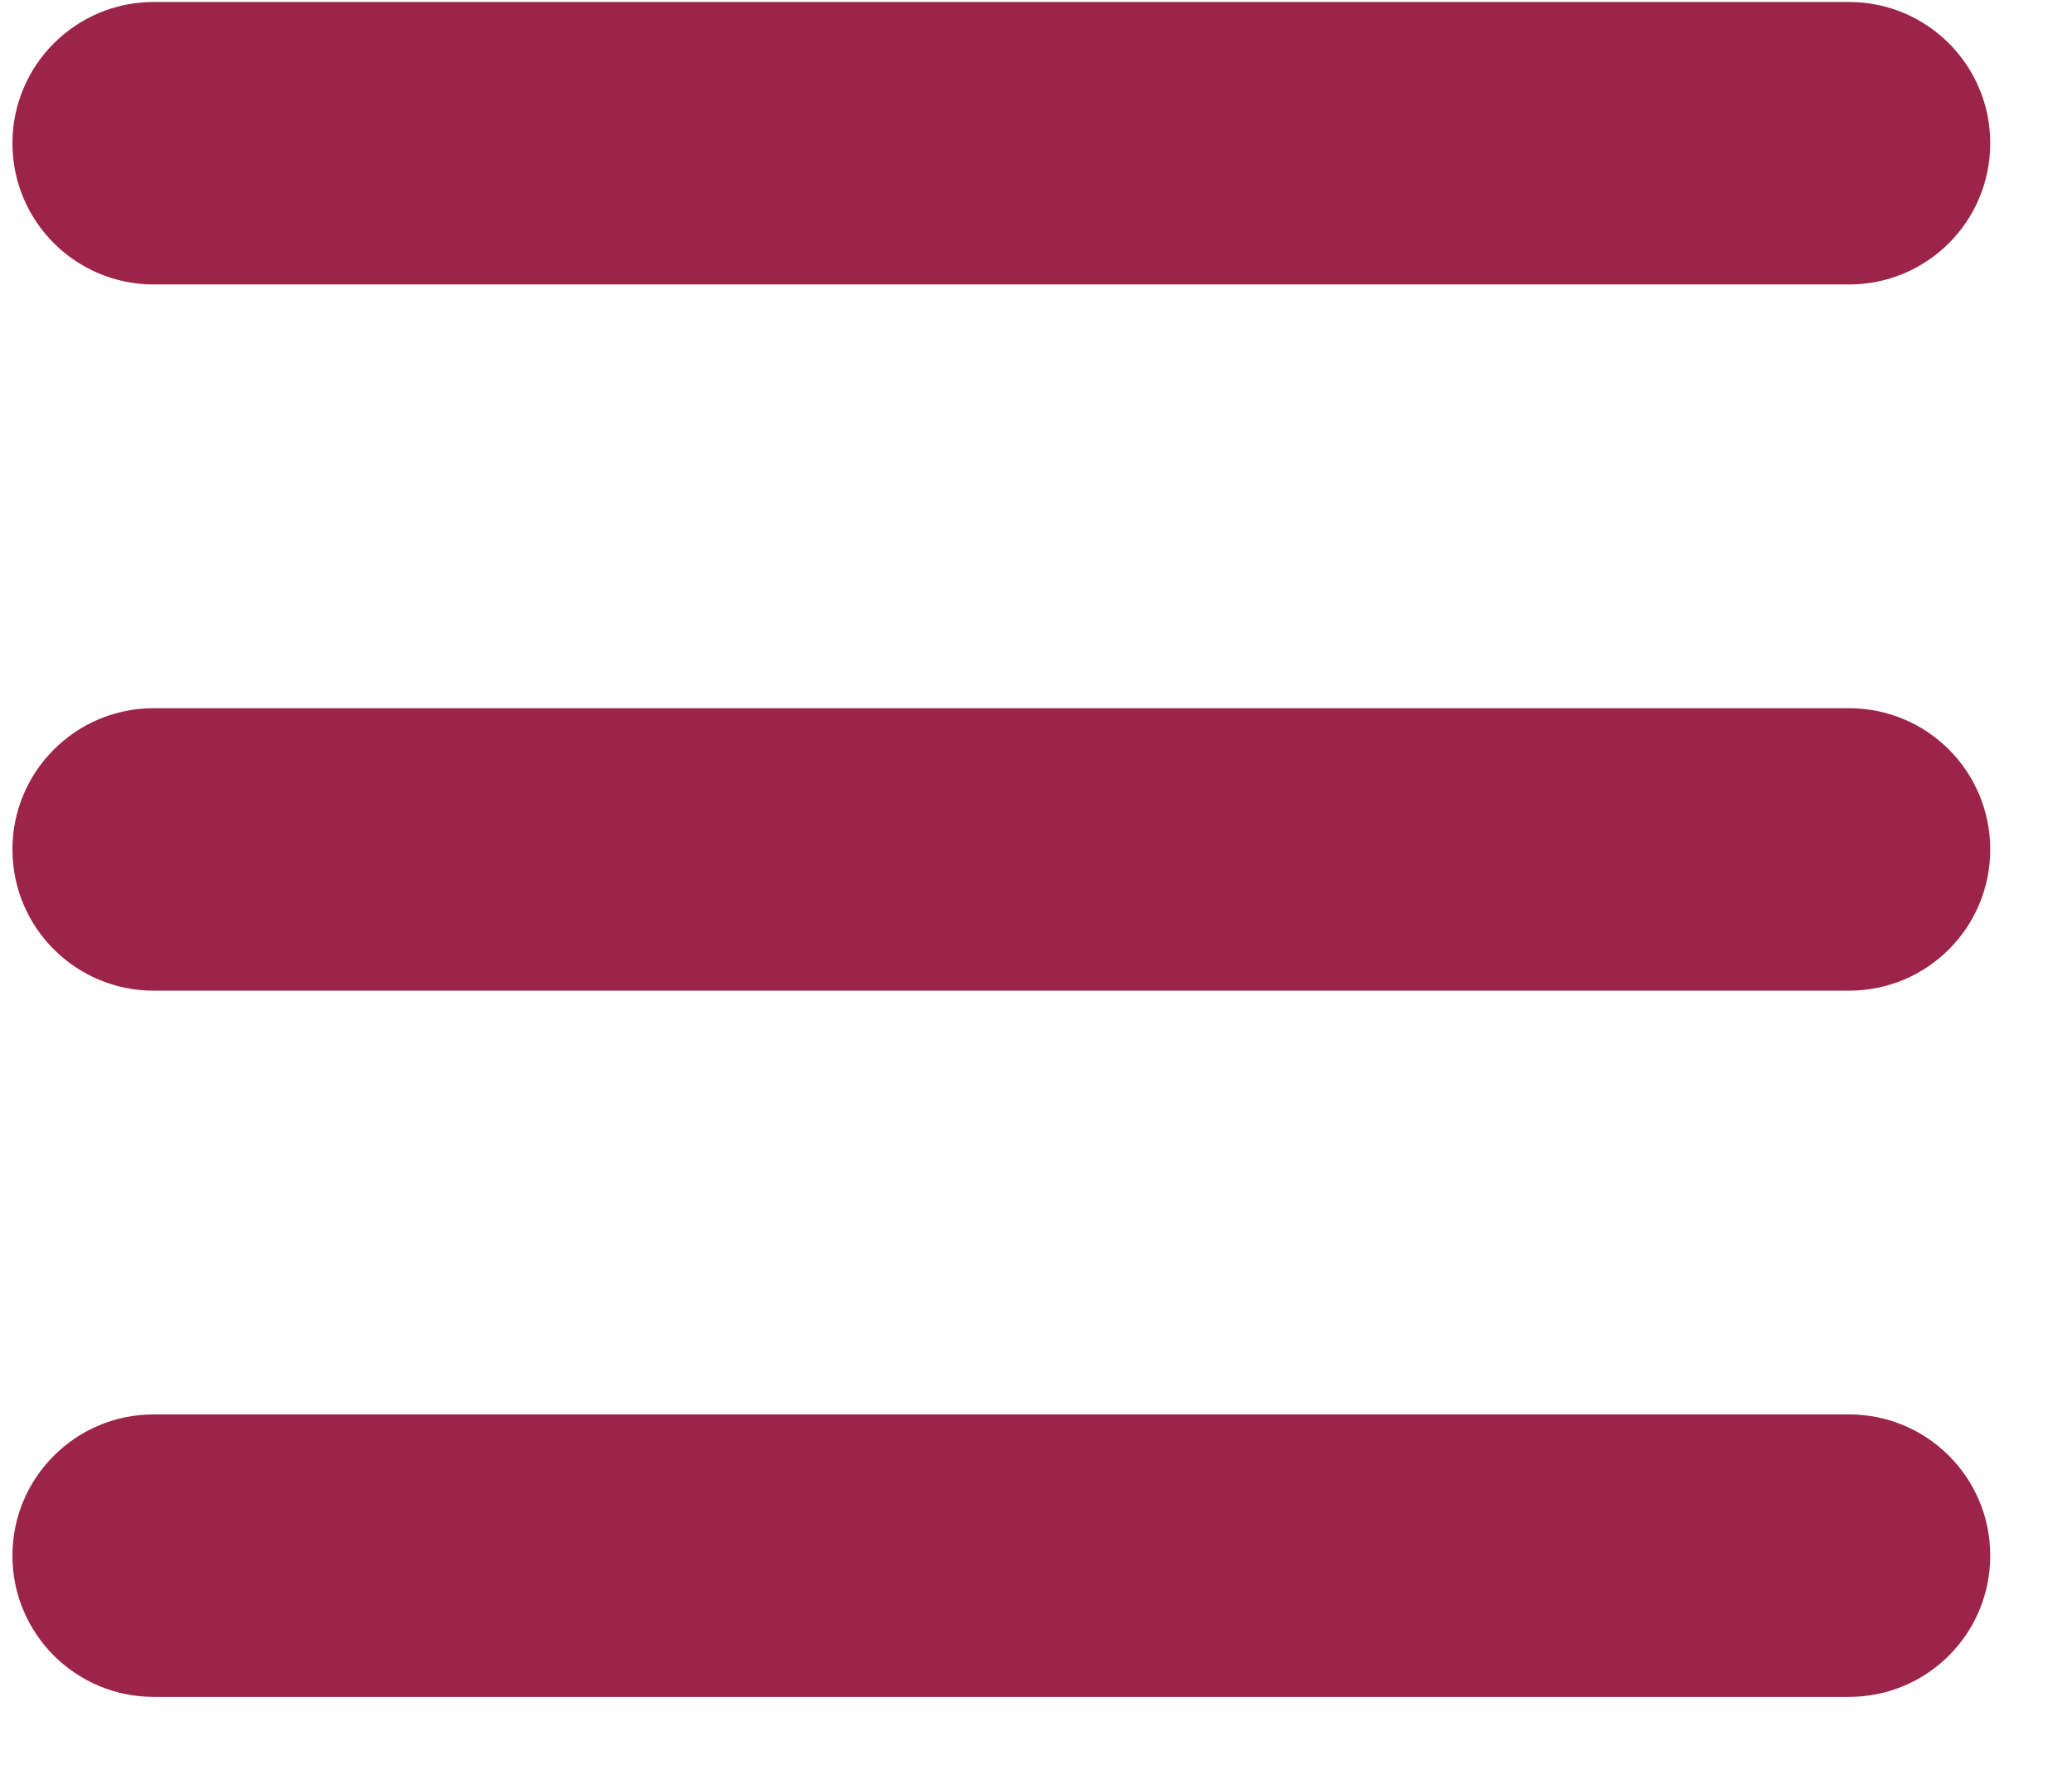<svg width="22" height="19" viewBox="0 0 22 19" fill="none" xmlns="http://www.w3.org/2000/svg">
<path d="M0.132 1.521C0.132 0.693 0.804 0.021 1.632 0.021H19.632C20.462 0.021 21.132 0.693 21.132 1.521C21.132 2.351 20.462 3.021 19.632 3.021H1.632C0.804 3.021 0.132 2.351 0.132 1.521ZM0.132 9.021C0.132 8.192 0.804 7.521 1.632 7.521H19.632C20.462 7.521 21.132 8.192 21.132 9.021C21.132 9.851 20.462 10.521 19.632 10.521H1.632C0.804 10.521 0.132 9.851 0.132 9.021ZM19.632 18.021H1.632C0.804 18.021 0.132 17.351 0.132 16.521C0.132 15.692 0.804 15.021 1.632 15.021H19.632C20.462 15.021 21.132 15.692 21.132 16.521C21.132 17.351 20.462 18.021 19.632 18.021Z" fill="#9D2449"/>
</svg>
